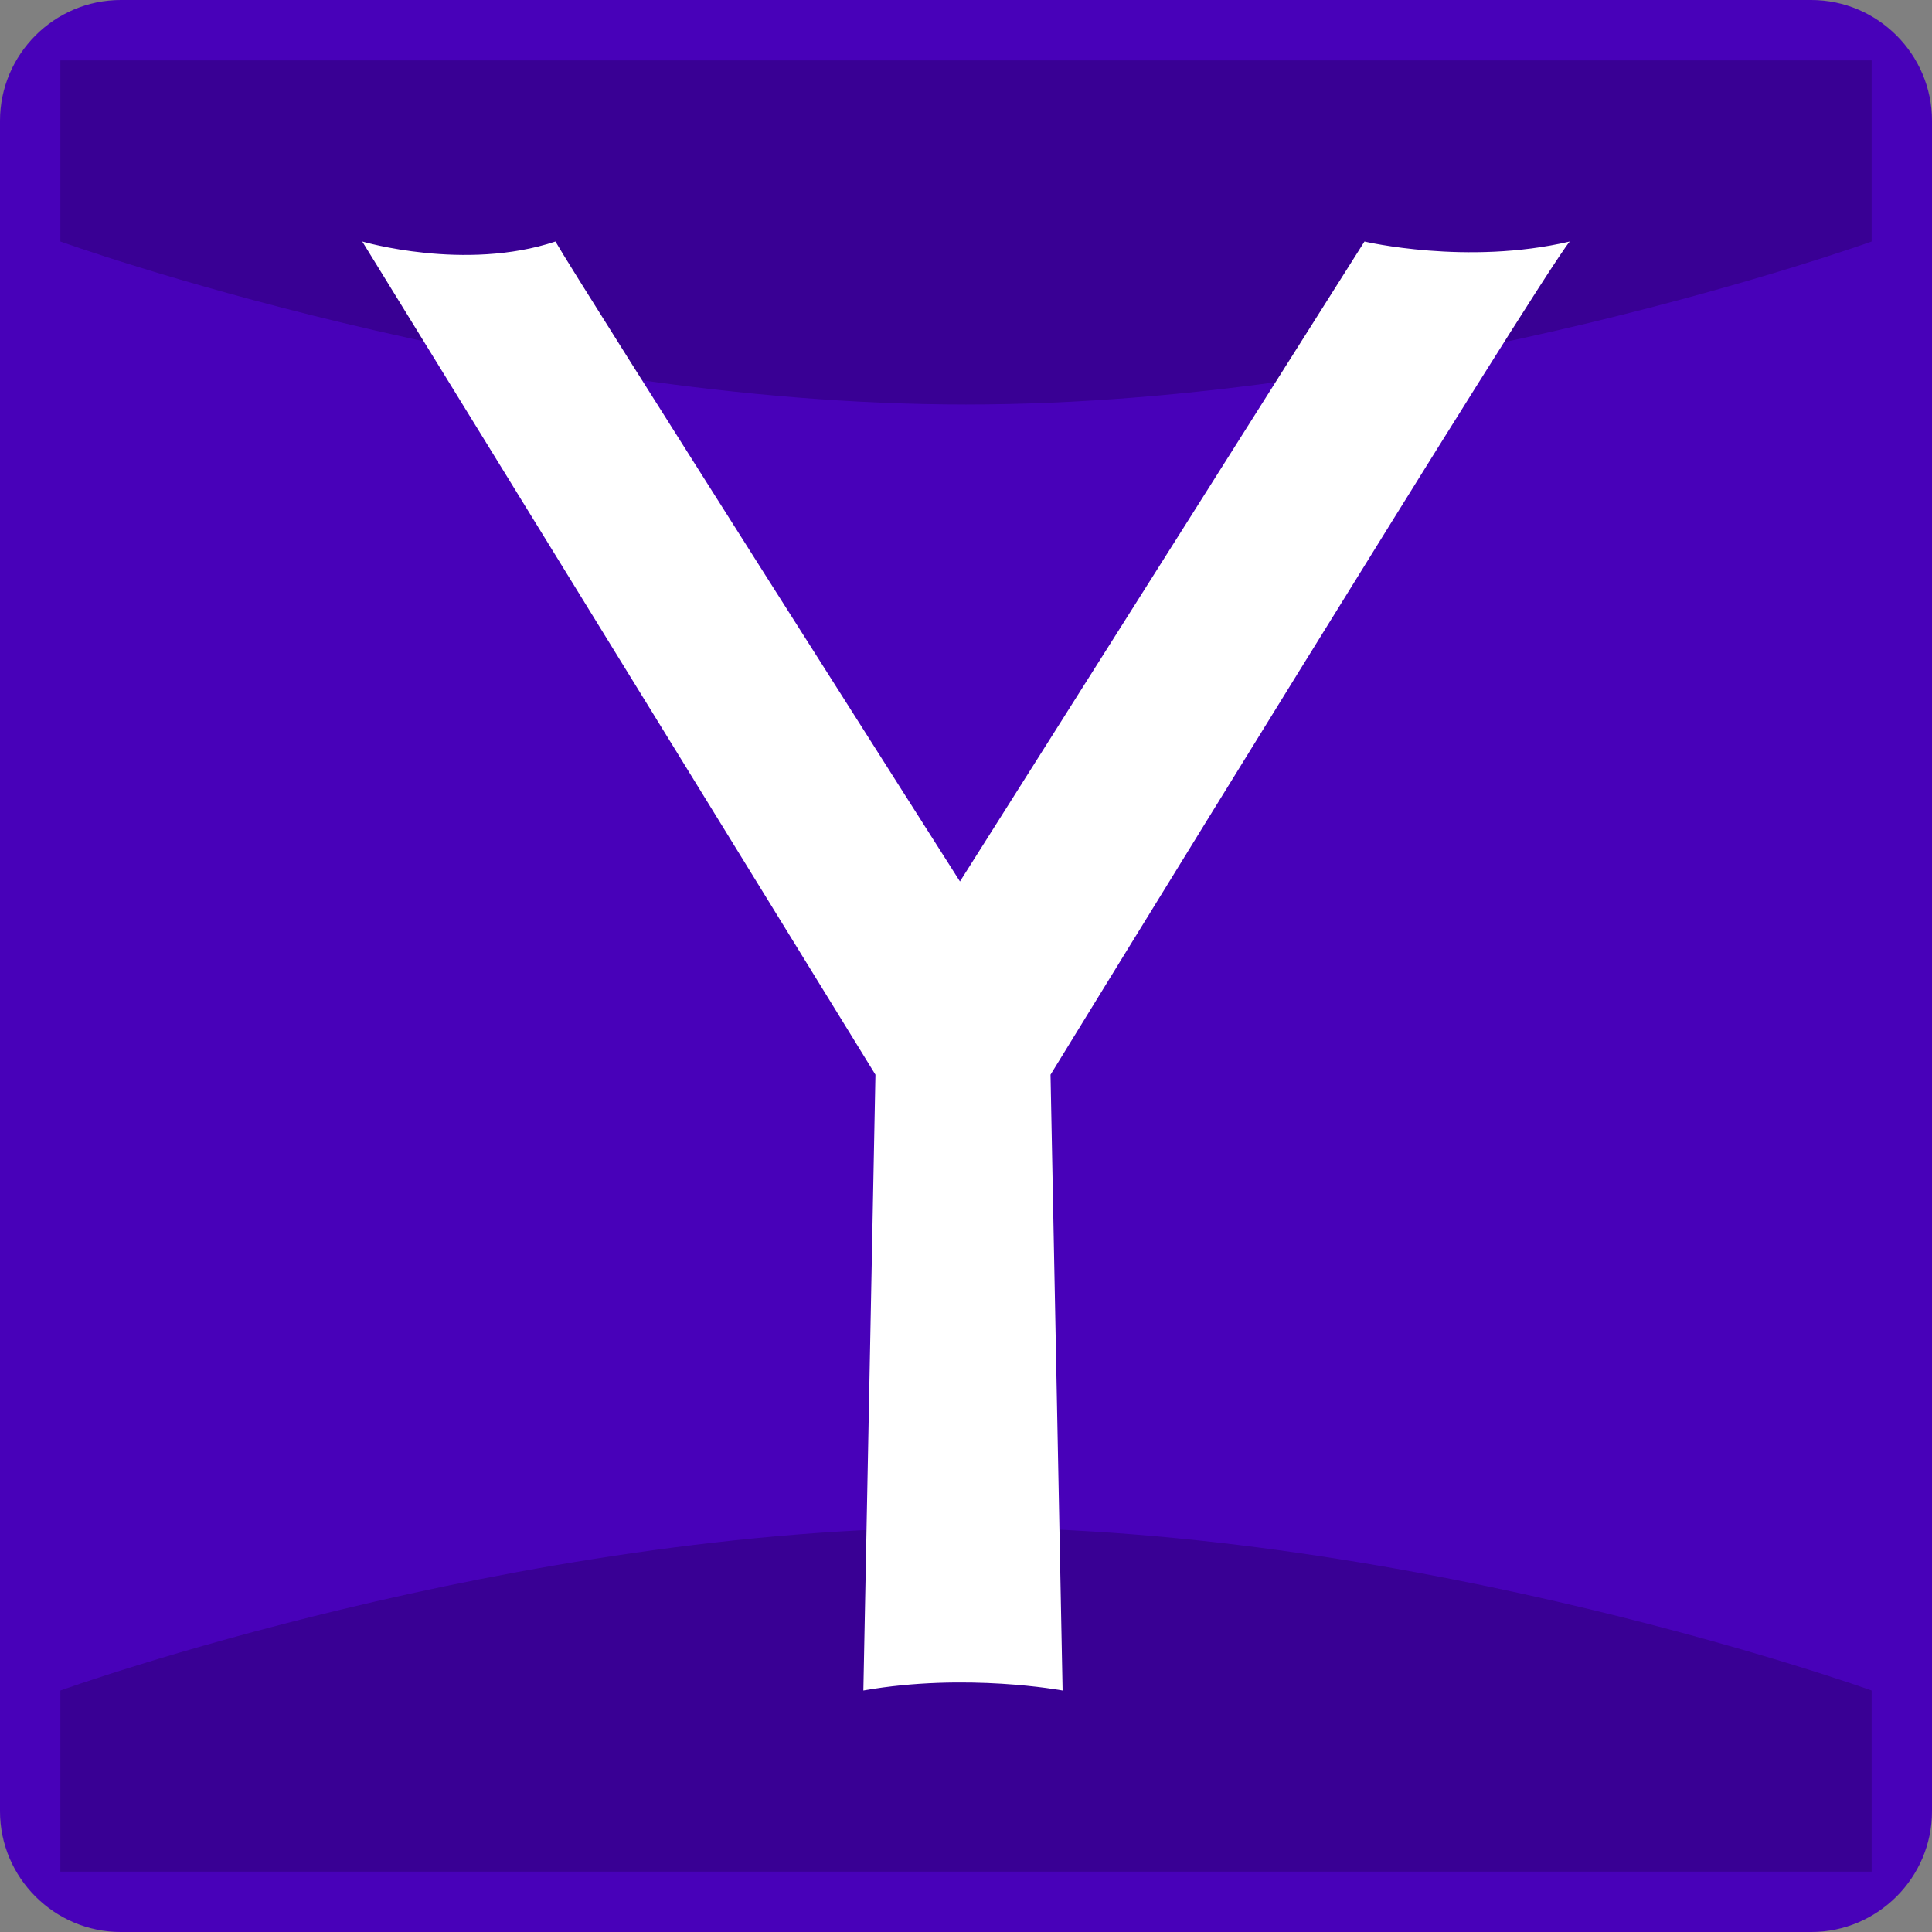 <svg xmlns="http://www.w3.org/2000/svg" viewBox="0 0 32 32" enable-background="new 0 0 32 32">
  <rect x="0" y="0" width="32" height="32" fill="#808080" stroke="none"/>
  <path fill="#4801b9" d="m30 32h-28c-1.1 0-2-.9-2-2v-28c0-1.1.9-2 2-2h28c1.1 0 2 .9 2 2v28c0 1.1-.9 2-2 2"/>
  <g fill="#390094">
    <path d="m16 25.3c-7.5 0-15 2.7-15 2.7v3h30v-3c0 0-7.5-2.7-15-2.7"/>
    <path d="M16,6.7C8.5,6.7,1,4,1,4V1h30v3C31,4,23.5,6.7,16,6.7z"/>
  </g>
  <path fill="#fff"
        d="m14.3 28l.2-10.2-8.5-13.8c0 0 1.7.5 3.2 0 .4.7 6.7 10.6 6.7 10.6l6.7-10.6c0 0 1.7.4 3.4 0-.5.6-8.6 13.8-8.6 13.8l.2 10.2c0 0-1.6-.3-3.3 0"/>
</svg>
